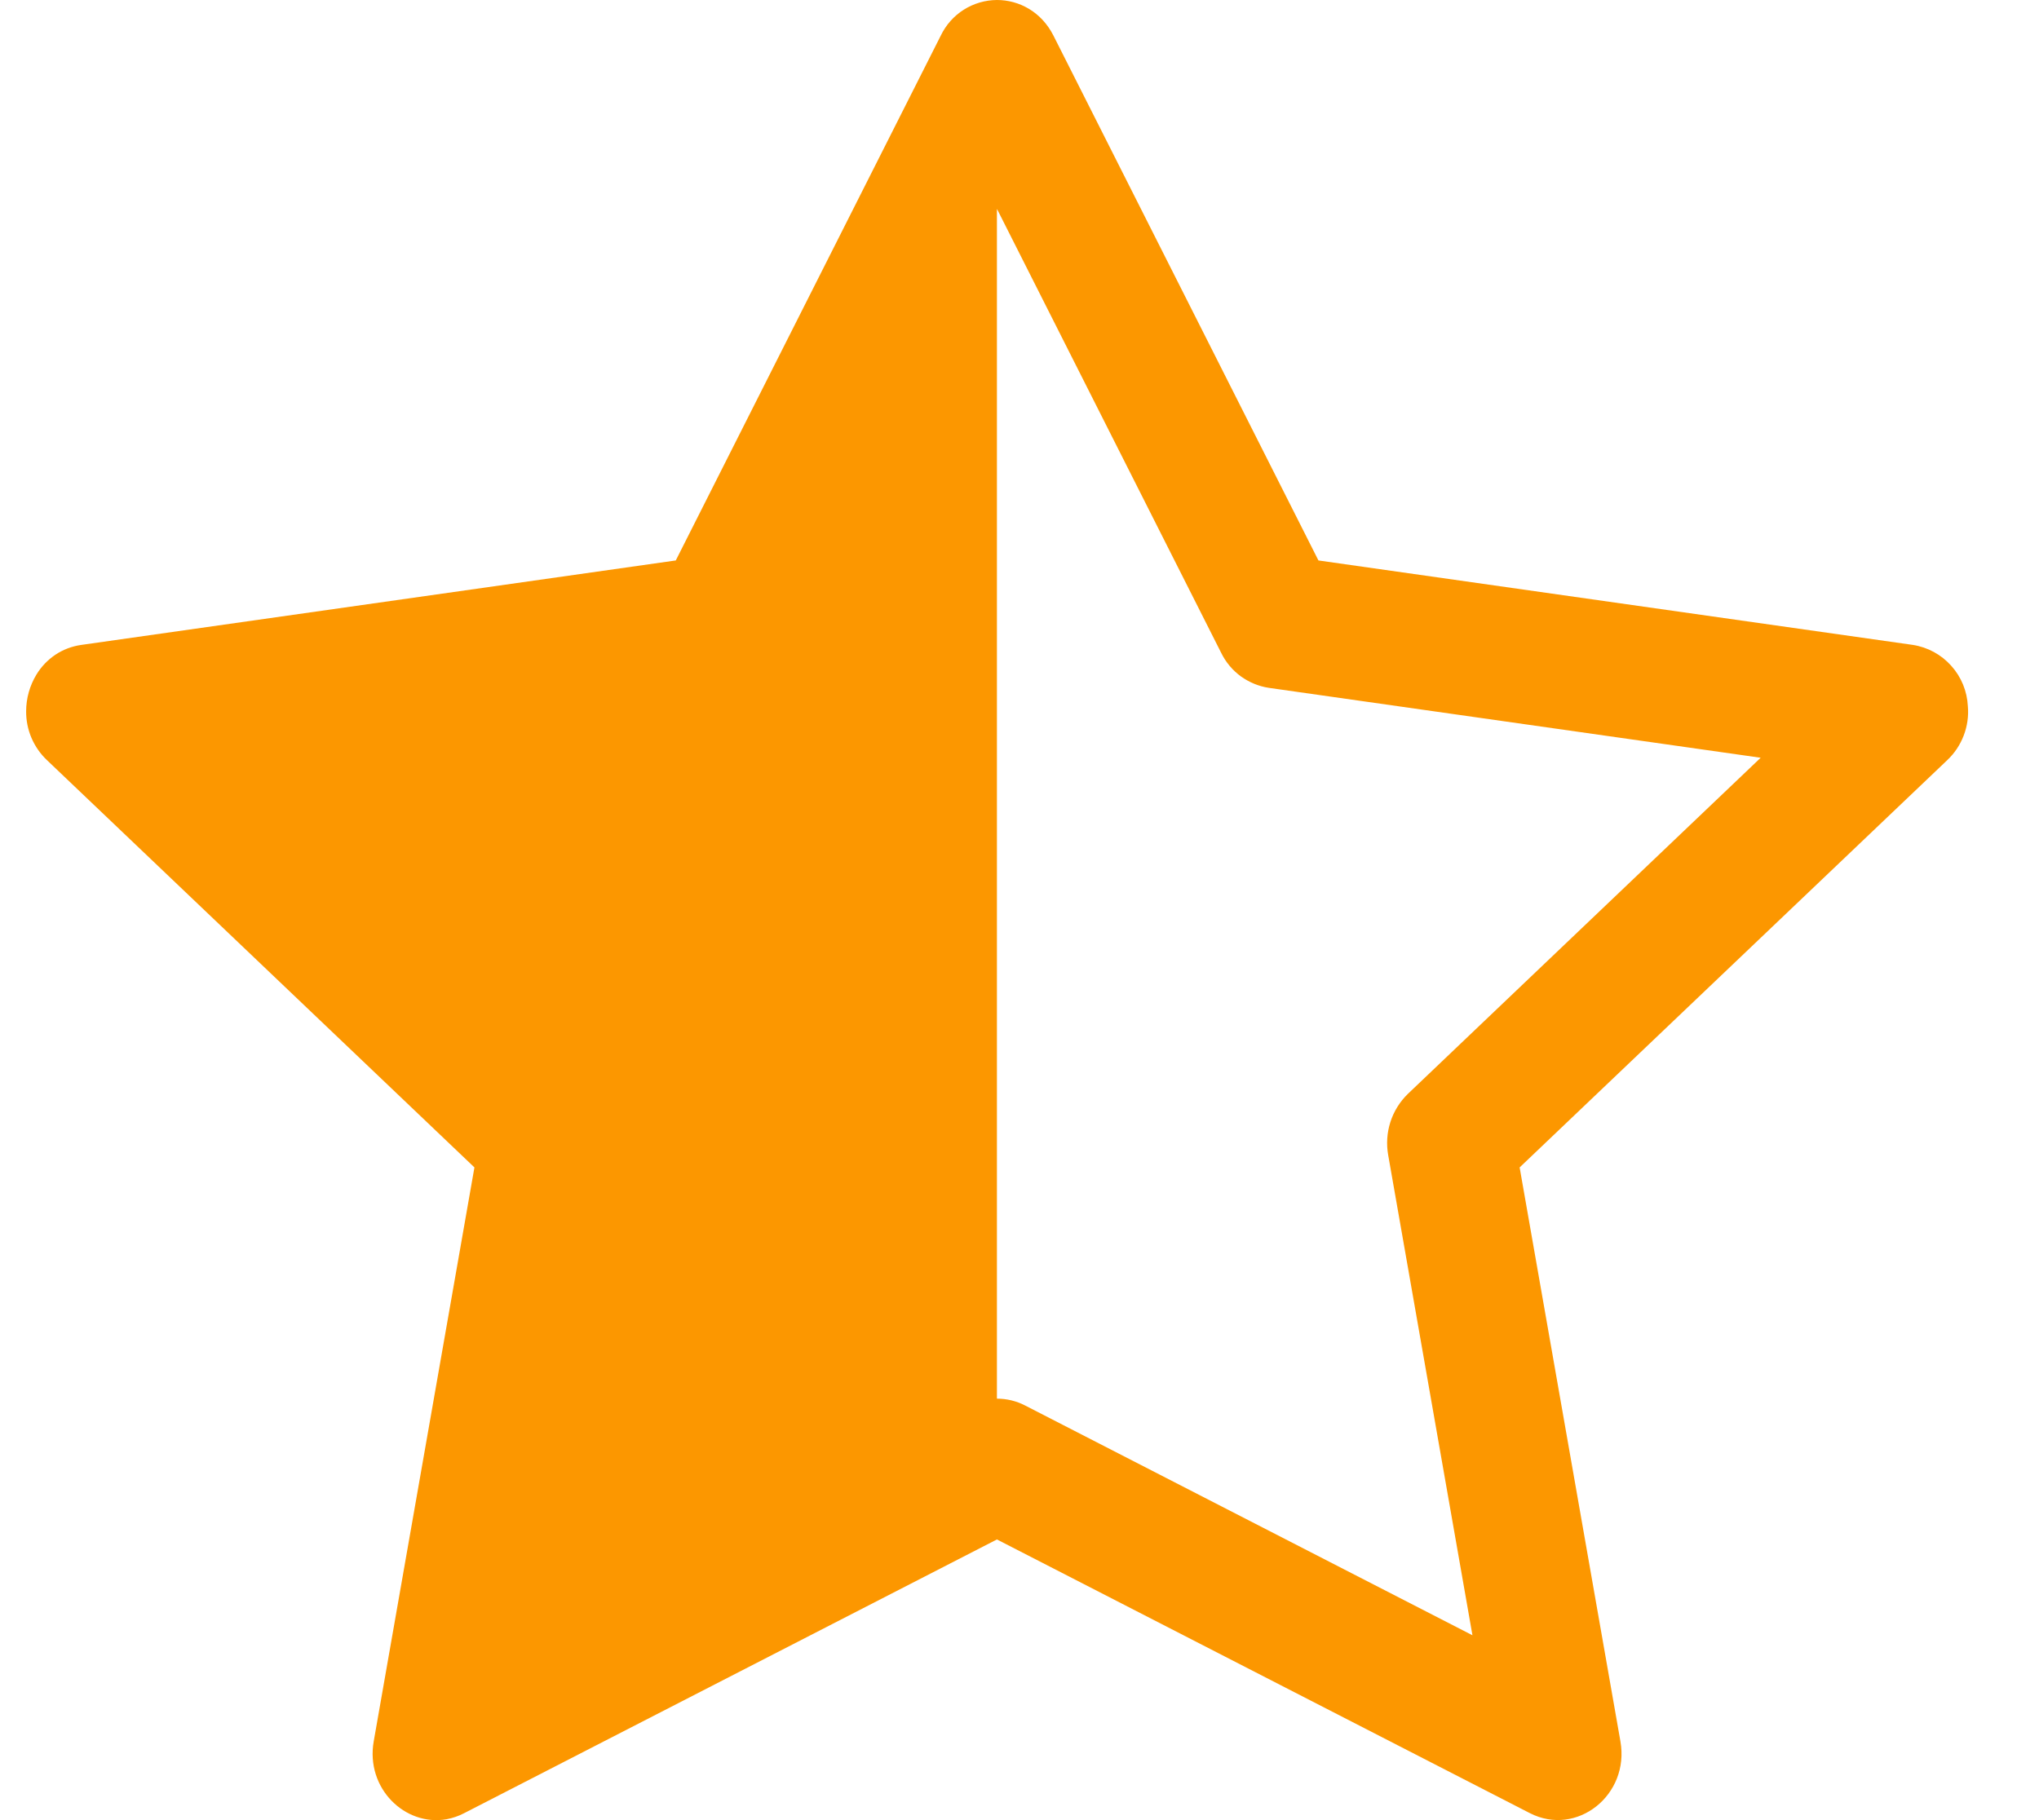 <svg width="28" height="25" viewBox="0 0 28 25" fill="none" xmlns="http://www.w3.org/2000/svg">
<path d="M9.28 7.698L12.92 0.487C12.99 0.342 13.099 0.219 13.235 0.133C13.372 0.047 13.529 0.001 13.69 0C13.995 0 14.3 0.162 14.465 0.487L18.105 7.698L26.268 8.858C26.472 8.89 26.658 8.991 26.795 9.145C26.933 9.298 27.013 9.494 27.023 9.7C27.035 9.837 27.015 9.975 26.966 10.103C26.917 10.231 26.84 10.347 26.74 10.441L20.868 16.035L22.252 23.918C22.382 24.656 21.652 25.234 21.008 24.904L13.69 21.145L6.375 24.904C6.299 24.944 6.217 24.972 6.132 24.988C5.562 25.088 5.019 24.564 5.132 23.918L6.515 16.035L0.645 10.441C0.554 10.355 0.482 10.251 0.432 10.135C0.383 10.02 0.358 9.895 0.359 9.77C0.359 9.592 0.408 9.418 0.5 9.266C0.566 9.157 0.656 9.063 0.762 8.992C0.869 8.921 0.99 8.876 1.117 8.858L9.28 7.698ZM13.69 19.211C13.825 19.211 13.957 19.243 14.077 19.305L20.22 22.461L19.063 15.866C19.036 15.715 19.046 15.559 19.093 15.412C19.14 15.265 19.223 15.132 19.333 15.025L24.178 10.408L17.425 9.448C17.285 9.427 17.153 9.372 17.038 9.289C16.924 9.205 16.832 9.095 16.77 8.968L13.692 2.872L13.69 2.877V19.209V19.211Z" fill="#FC9700"/>
</svg>
